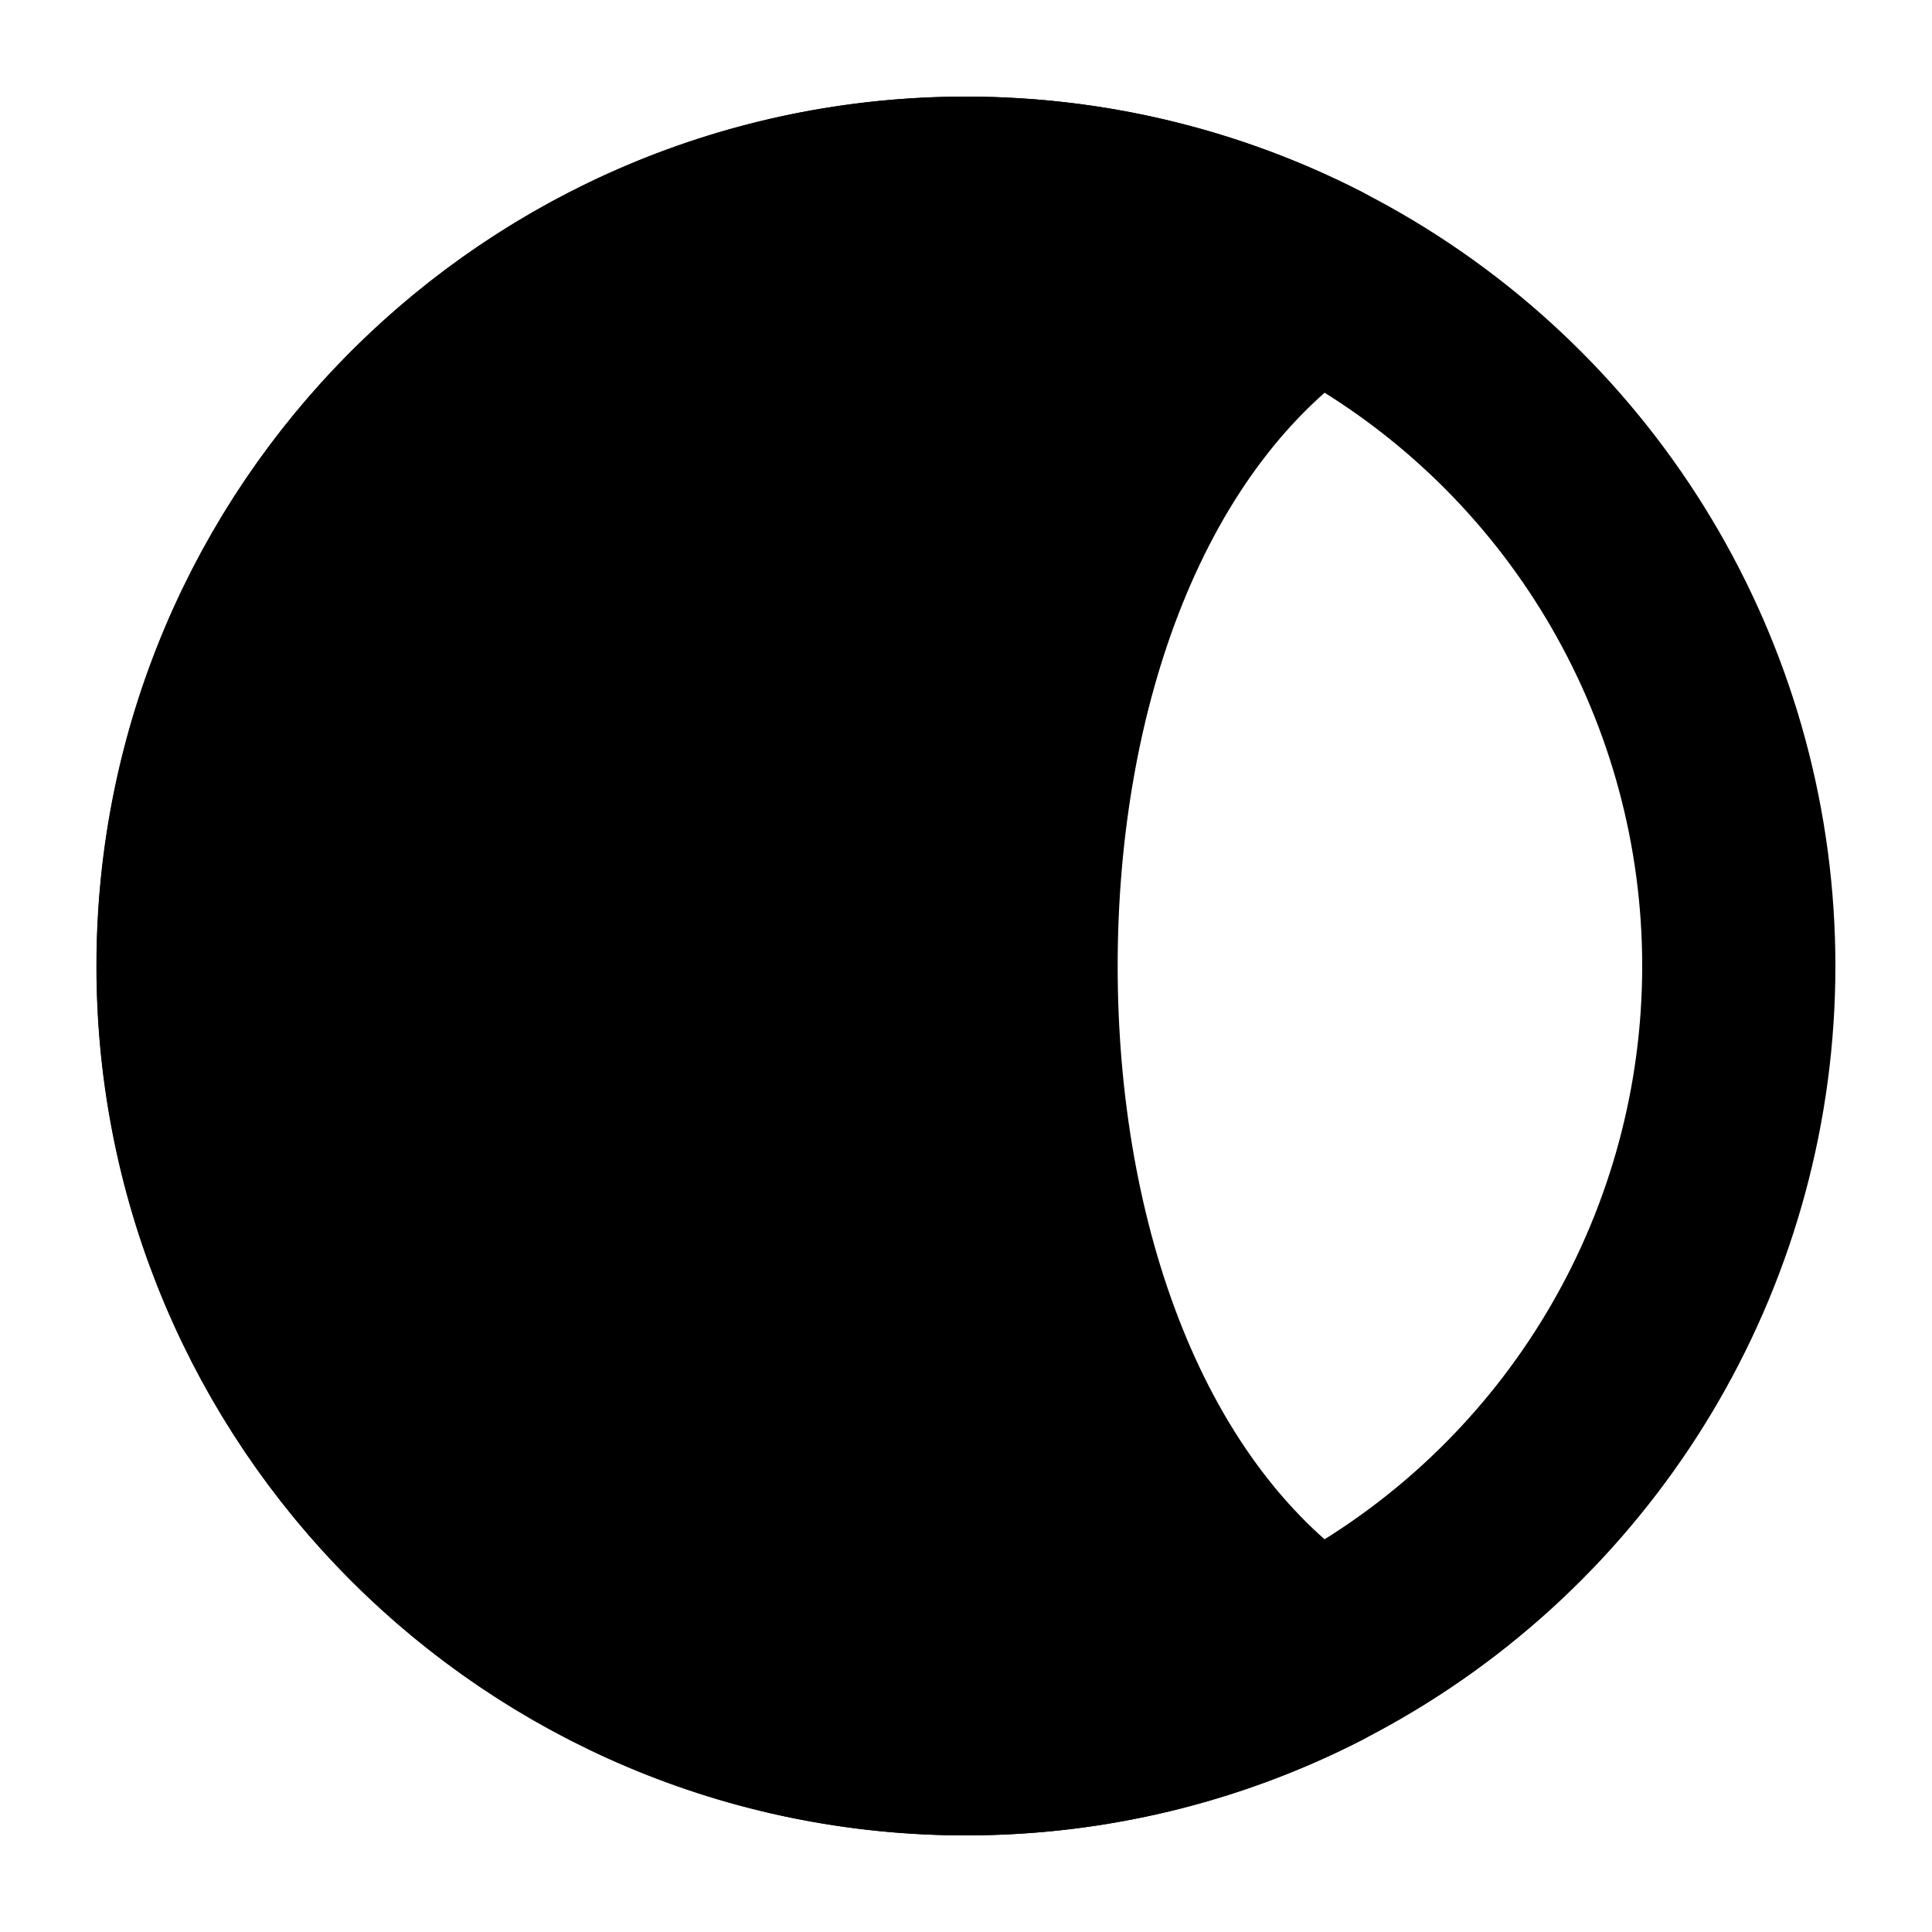 <svg height="10" viewBox="0 0 10 10" width="10" xmlns="http://www.w3.org/2000/svg"><g fill="none" fill-rule="evenodd" stroke="#000" stroke-linecap="square" stroke-linejoin="round" transform="translate(1 1)"><path d="m-1.244 7.565c1.047-.694 1.53-2.123 1.53-3.565s-.482-2.871-1.53-3.565c.545-.278 1.162-.435 1.816-.435 2.209 0 4 1.791 4 4s-1.791 4-4 4c-.654 0-1.271-.157-1.816-.435z" fill="#000" transform="matrix(-1 0 0 -1 4.571 8)"/><circle cx="4" cy="4" r="4"/></g></svg>